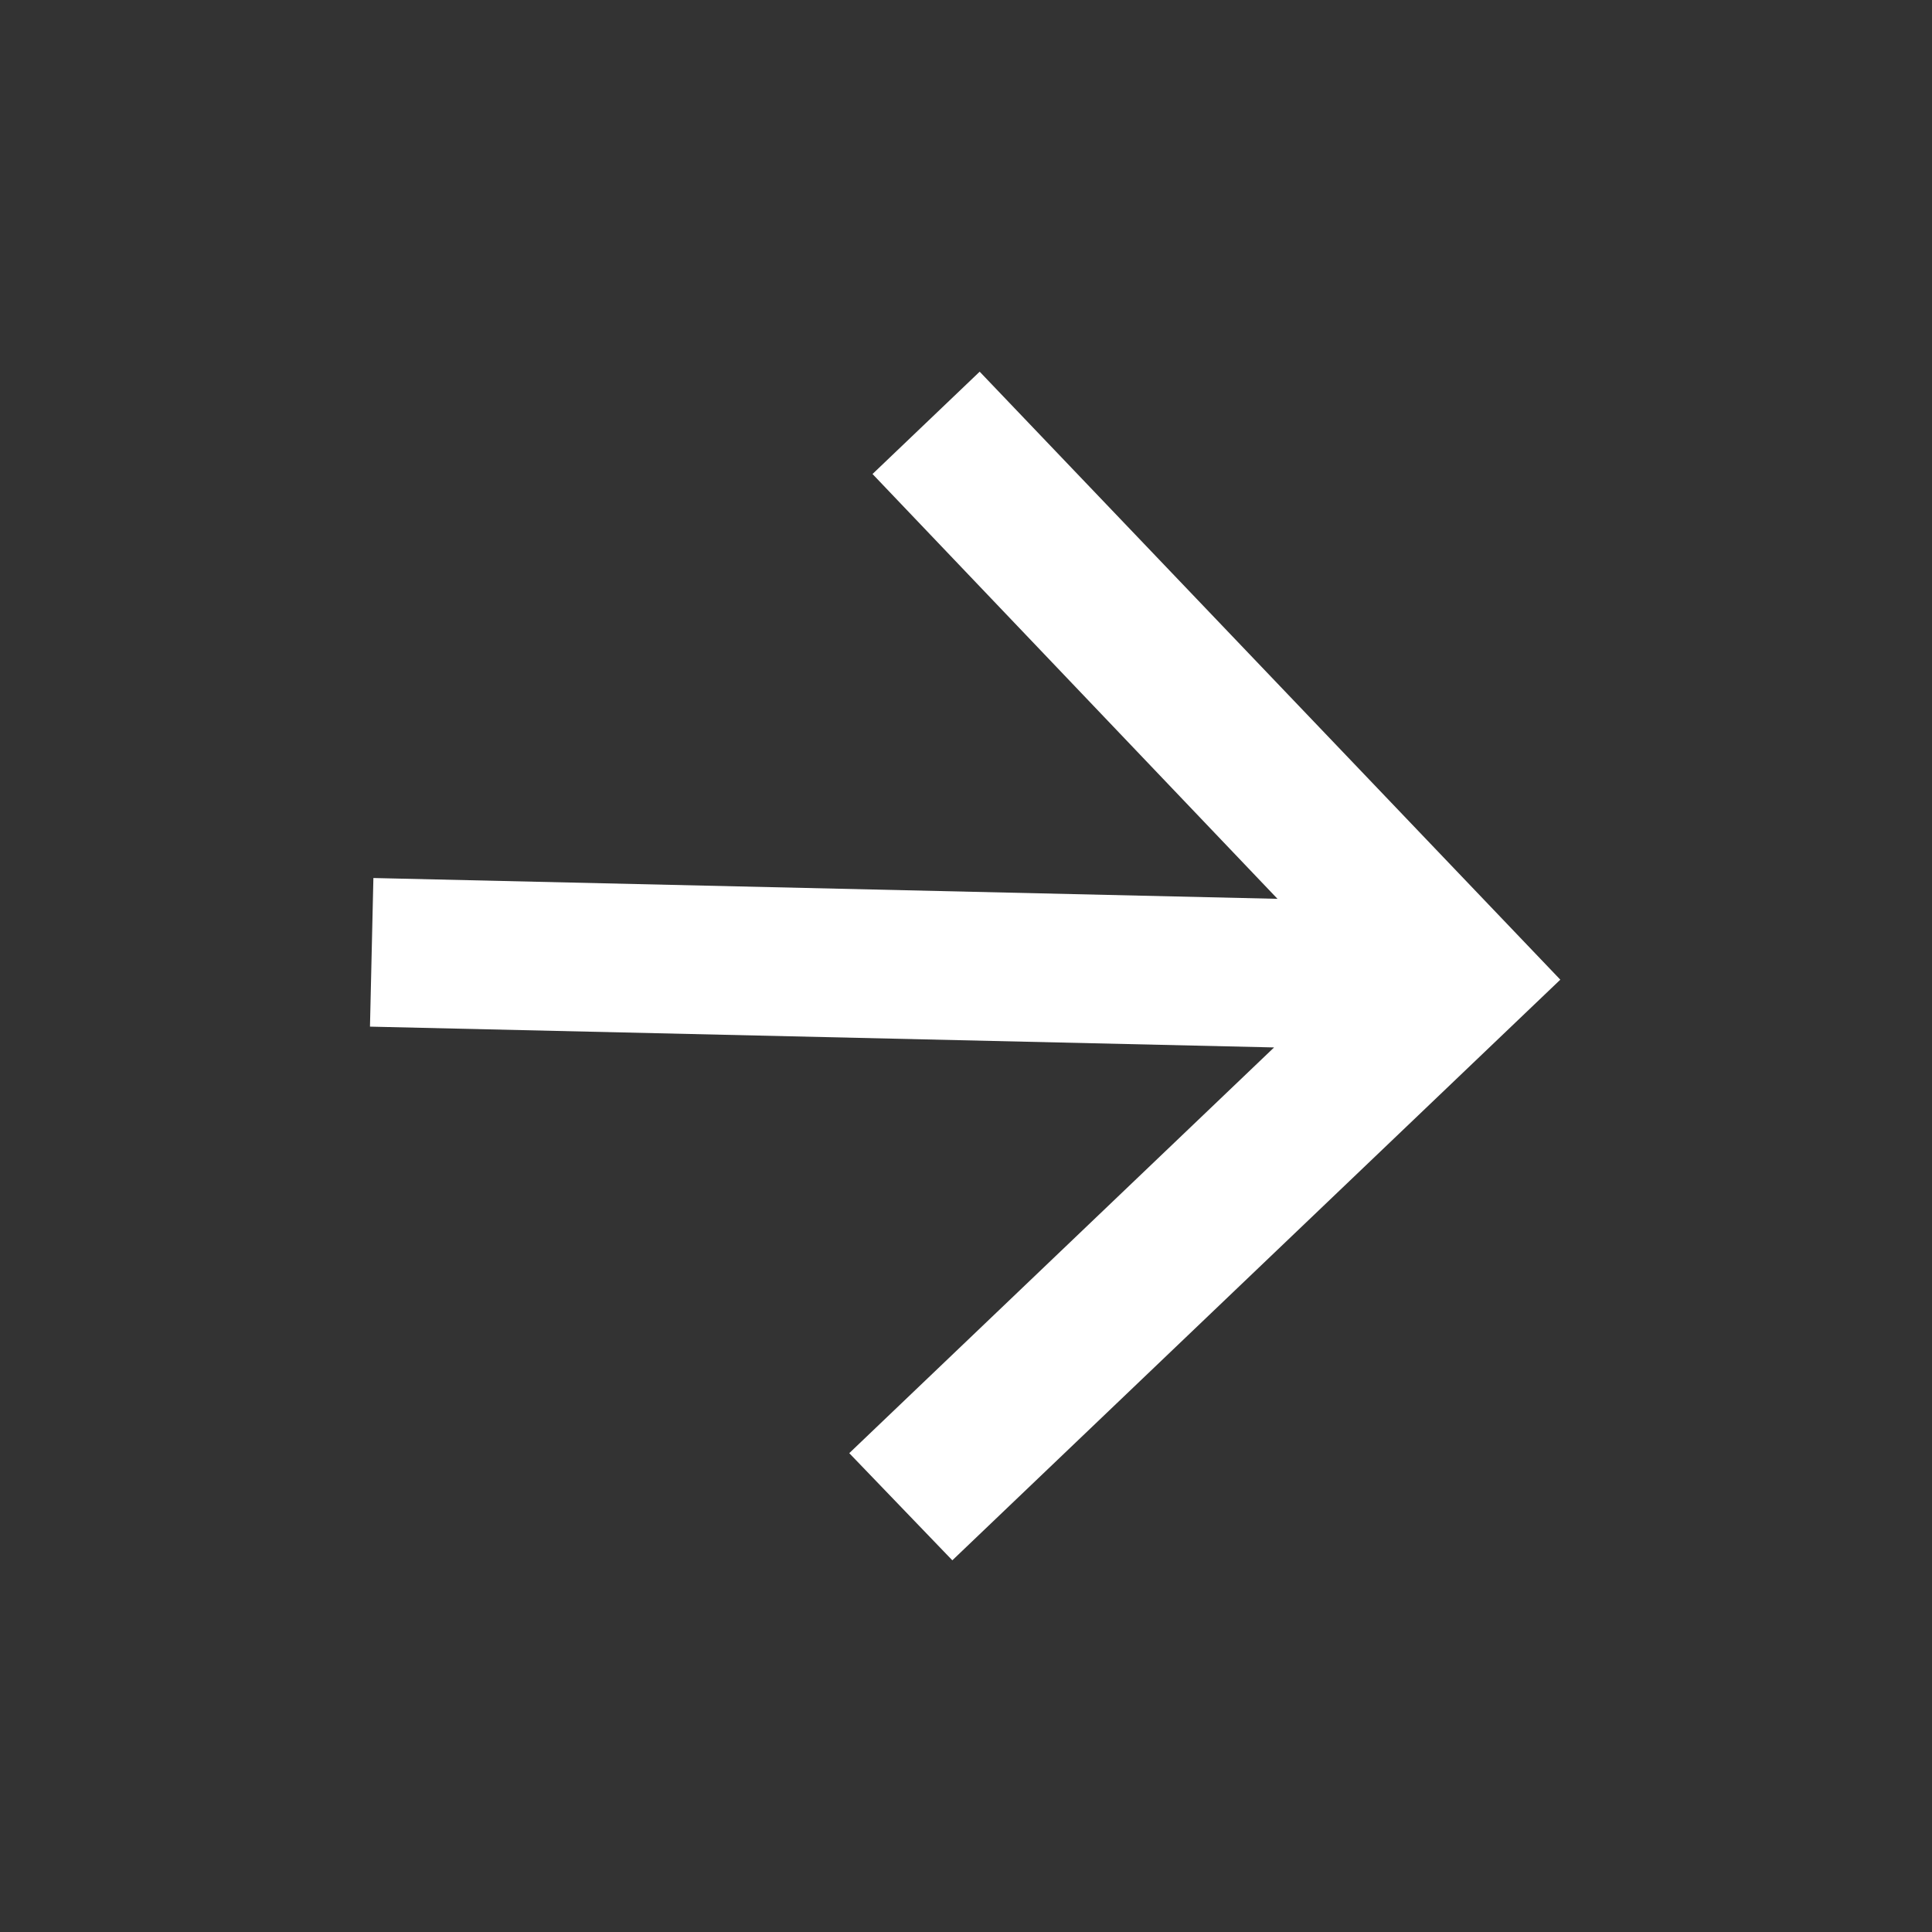 <svg width="26" height="26" viewBox="0 0 26 26" fill="none" xmlns="http://www.w3.org/2000/svg">
<rect x="0" y="0" width="26" height="26" fill="#333333" stroke="none"/>
<g id="arrow_back_24px">
<path id="icon/navigation/arrow_back_24px" d="M4.979 13.816L17.146 14.096L11.429 19.556L12.816 20.998L20.998 13.184L13.184 5.002L11.742 6.379L17.192 12.096L5.025 11.816L4.979 13.816Z" fill="white"/>
</g>
</svg>
